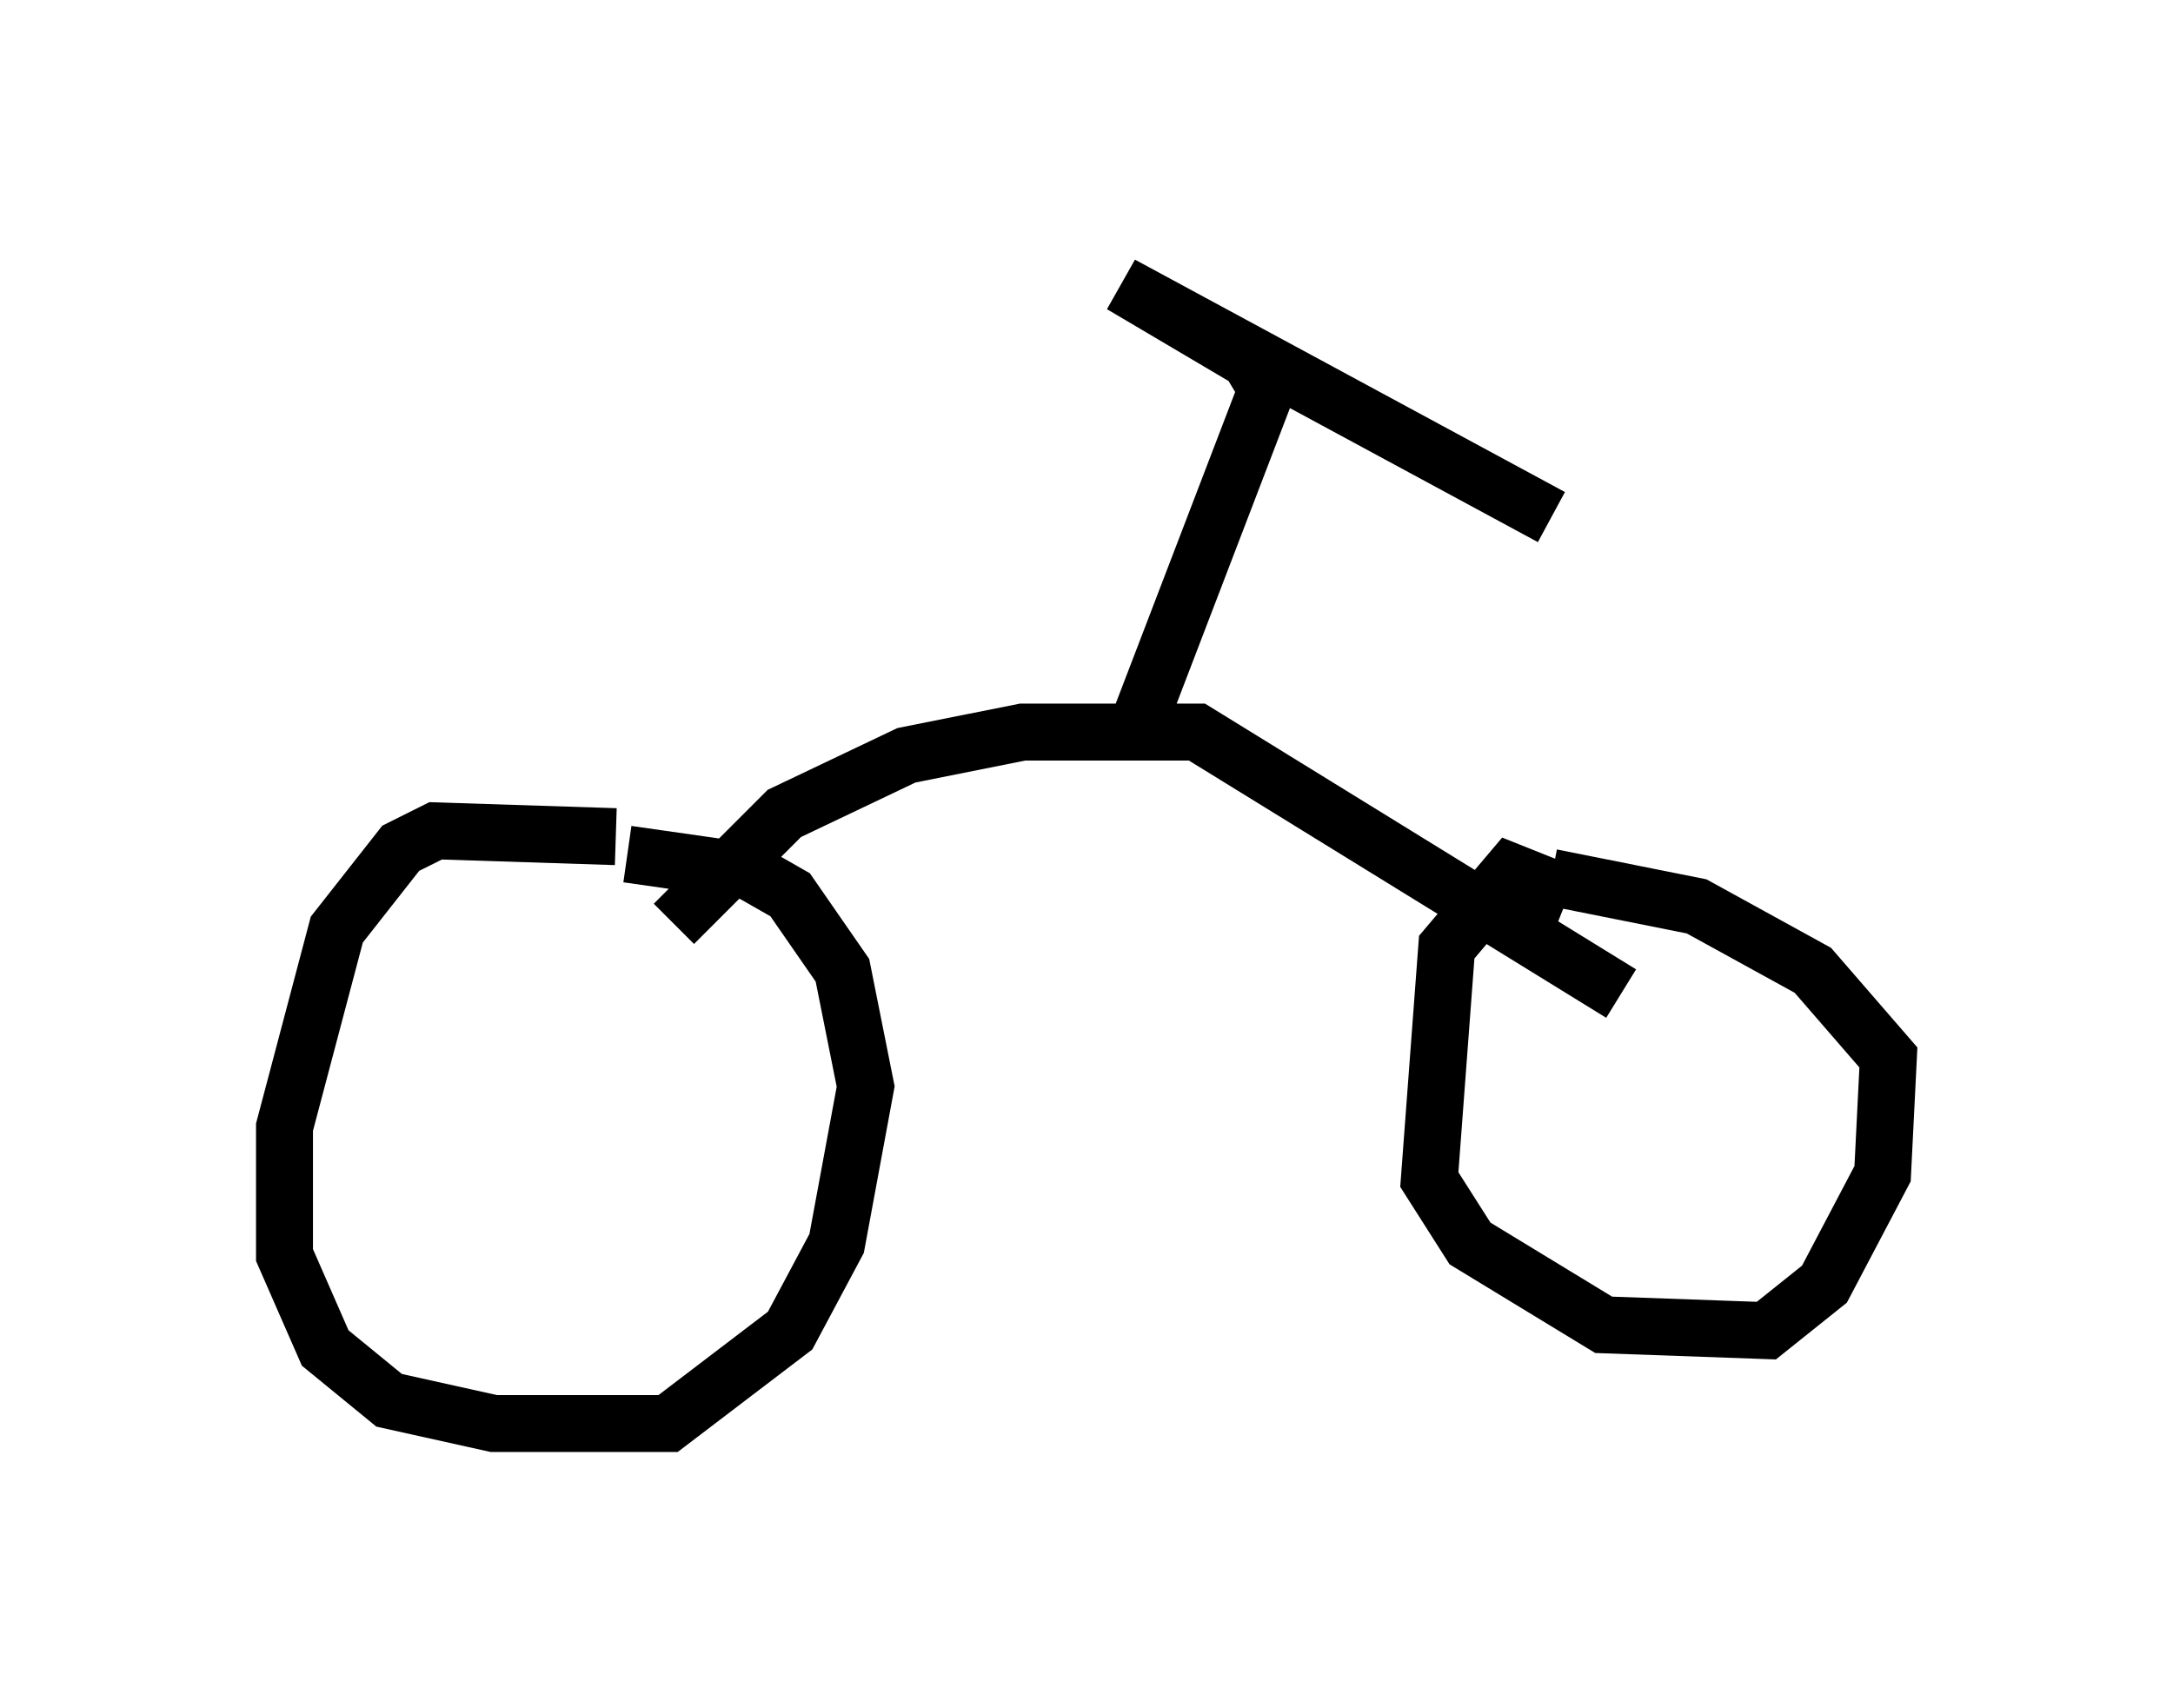 <?xml version="1.0" encoding="utf-8" ?>
<svg baseProfile="full" height="30.009" version="1.1" width="38.175" xmlns="http://www.w3.org/2000/svg" xmlns:ev="http://www.w3.org/2001/xml-events" xmlns:xlink="http://www.w3.org/1999/xlink"><defs /><rect fill="white" height="30.009" width="38.175" x="0" y="0" /><path d="M11.533, 15.311 m-0.715, -0.613 l-3.165, -0.102 -0.613, 0.306 l-1.123, 1.429 -0.919, 3.471 l0.0, 2.246 0.715, 1.633 l1.123, 0.919 1.838, 0.408 l3.063, 0.0 2.144, -1.633 l0.817, -1.531 0.51, -2.756 l-0.408, -2.042 -0.919, -1.327 l-0.715, -0.408 -2.144, -0.306 m16.538, 0.715 l-1.021, -0.408 -1.123, 1.327 l-0.306, 4.083 0.715, 1.123 l2.348, 1.429 2.858, 0.102 l1.021, -0.817 1.021, -1.94 l0.102, -2.042 -1.327, -1.531 l-2.042, -1.123 -2.552, -0.51 m-15.415, 0.817 l1.94, -1.94 2.144, -1.021 l2.042, -0.408 3.063, 0.0 l7.452, 4.594 m-8.575, -4.492 l2.348, -6.125 -0.306, -0.51 l-2.246, -1.327 7.554, 4.083 " fill="none" stroke="black" stroke-width="1" /></svg>